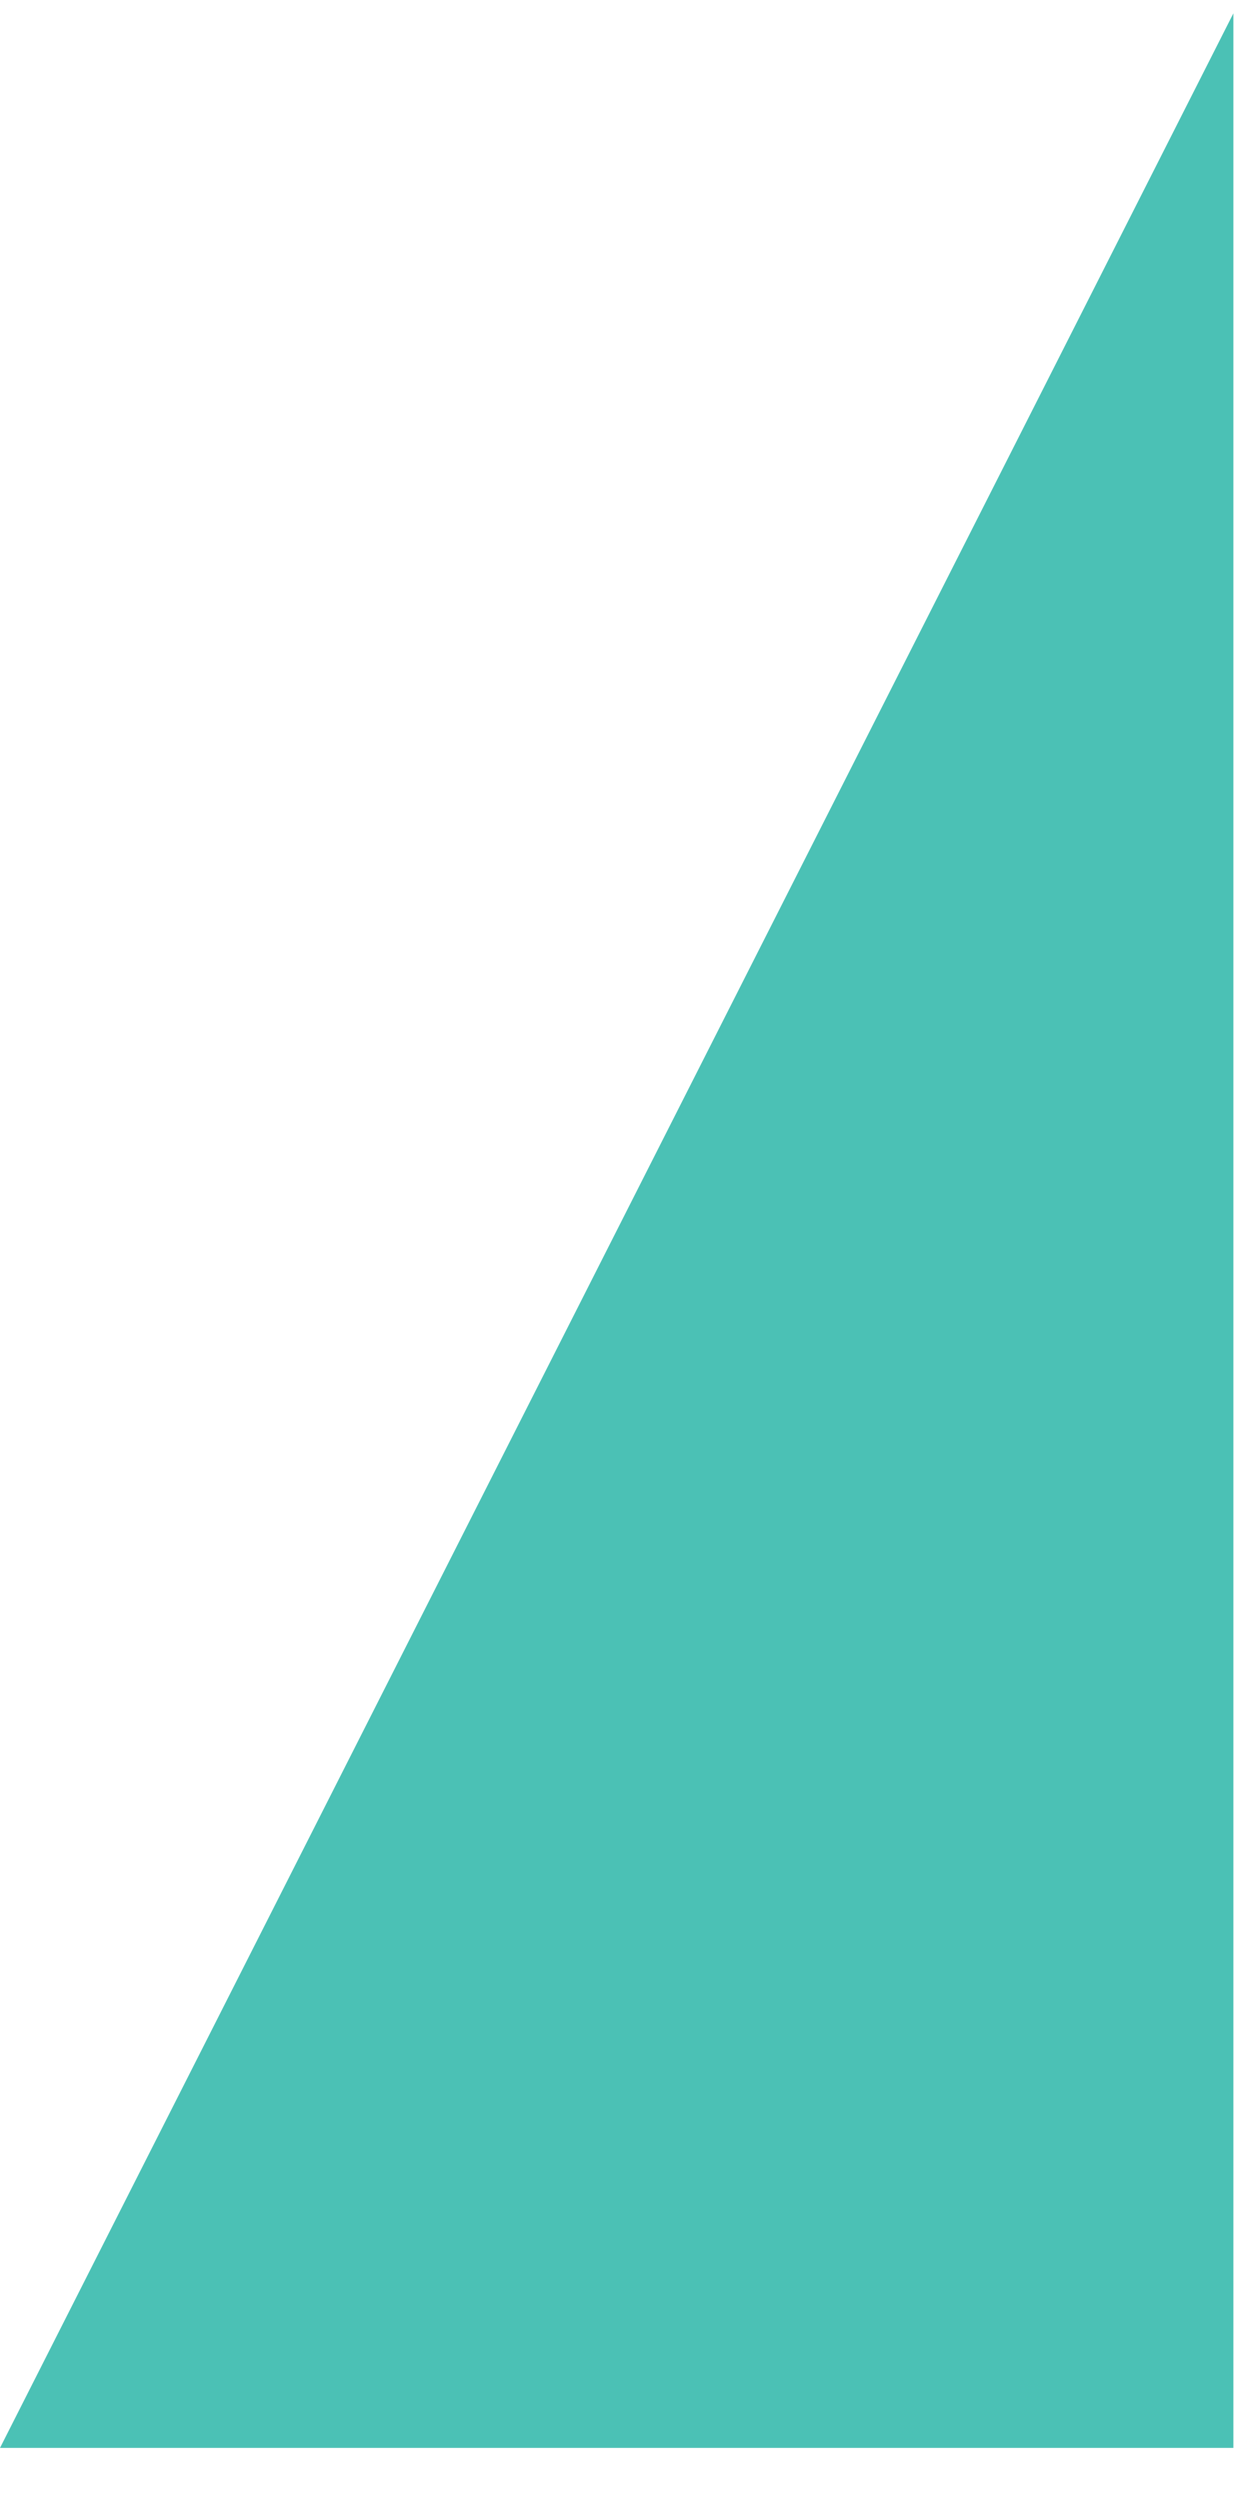 ﻿<?xml version="1.0" encoding="utf-8"?>
<svg version="1.1" xmlns:xlink="http://www.w3.org/1999/xlink" width="24px" height="48px" xmlns="http://www.w3.org/2000/svg">
  <g transform="matrix(1 0 0 1 -1437 -419 )">
    <path d="M 0 47  L 23.681 0.256  L 23.681 47  L 0 47  Z " fill-rule="nonzero" fill="#4bc1b5" stroke="none" transform="matrix(1 0 0 1 1437 419 )" />
  </g>
</svg>